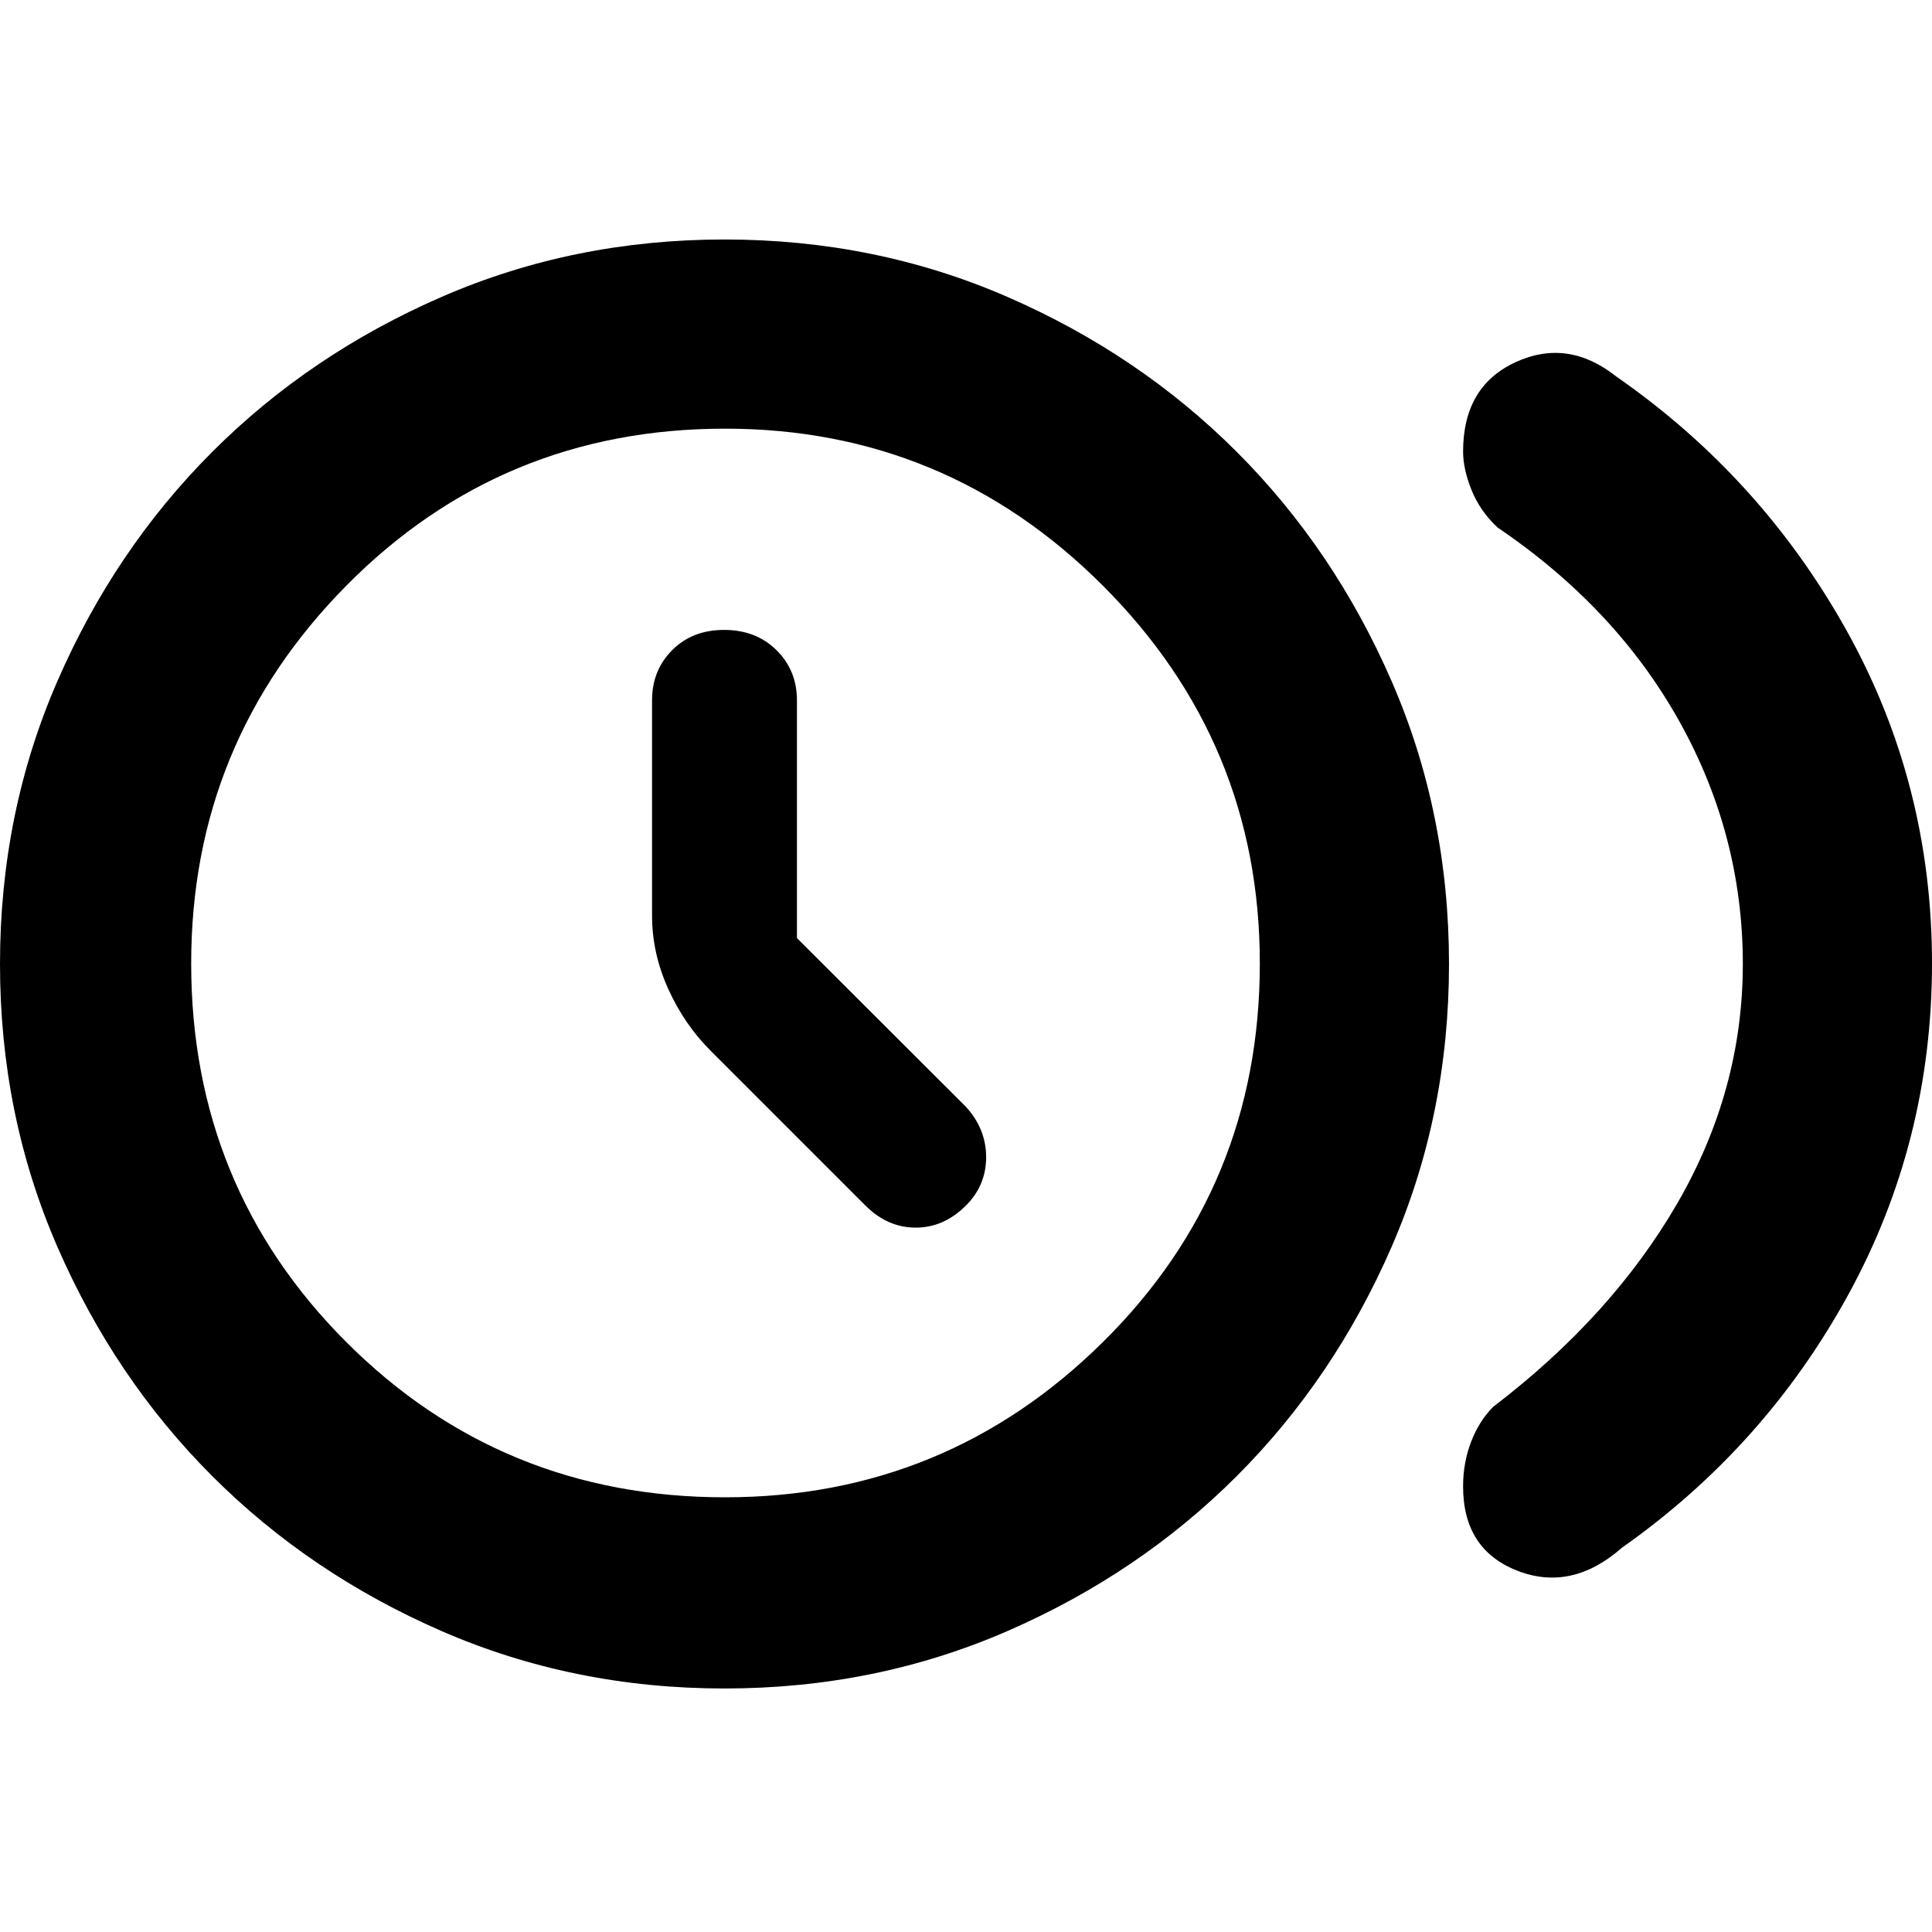 <svg xmlns="http://www.w3.org/2000/svg" width="48" height="48" viewBox="0 96 960 960"><path d="M430 695q11 11 25 11t25-11q10-10 10-24t-10-25l-84-83.869V444q0-14.9-10.175-24.95-10.176-10.05-26-10.05Q344 409 334 419.05T324 444v107q0 18.6 8 36.3 8 17.7 21 30.7l77 77Zm297 139.602q0-11.843 4-22.223Q735 802 742 795q59-45 91.5-101.169T866 575q0-64-31.5-120.5T744 358q-8.667-8.154-12.833-18.593Q727 328.967 727 320.443 727 288 753 276t50 7q72 50 114.5 126.199T960 574.635q0 88.631-41.5 164.498Q877 815 806 865q-25 22-52 11.5t-27-41.898ZM360 935q-75 0-140.5-28.5t-114-77q-48.5-48.5-77-114T0 575q0-75 28.5-140.5t77-114q48.5-48.5 114-77T360 215q75 0 140.5 28.5t114 77q48.5 48.5 77 114T720 575q0 75-28.5 140.5t-77 114q-48.5 48.5-114 77T360 935Zm.285-95Q470 840 548 762.894t78-188.179Q626 465 548 387t-187.715-78q-111.073 0-188.179 78Q95 465 95 574.715q0 111.073 77.106 188.179Q249.212 840 360.285 840ZM360 575Z"/></svg>